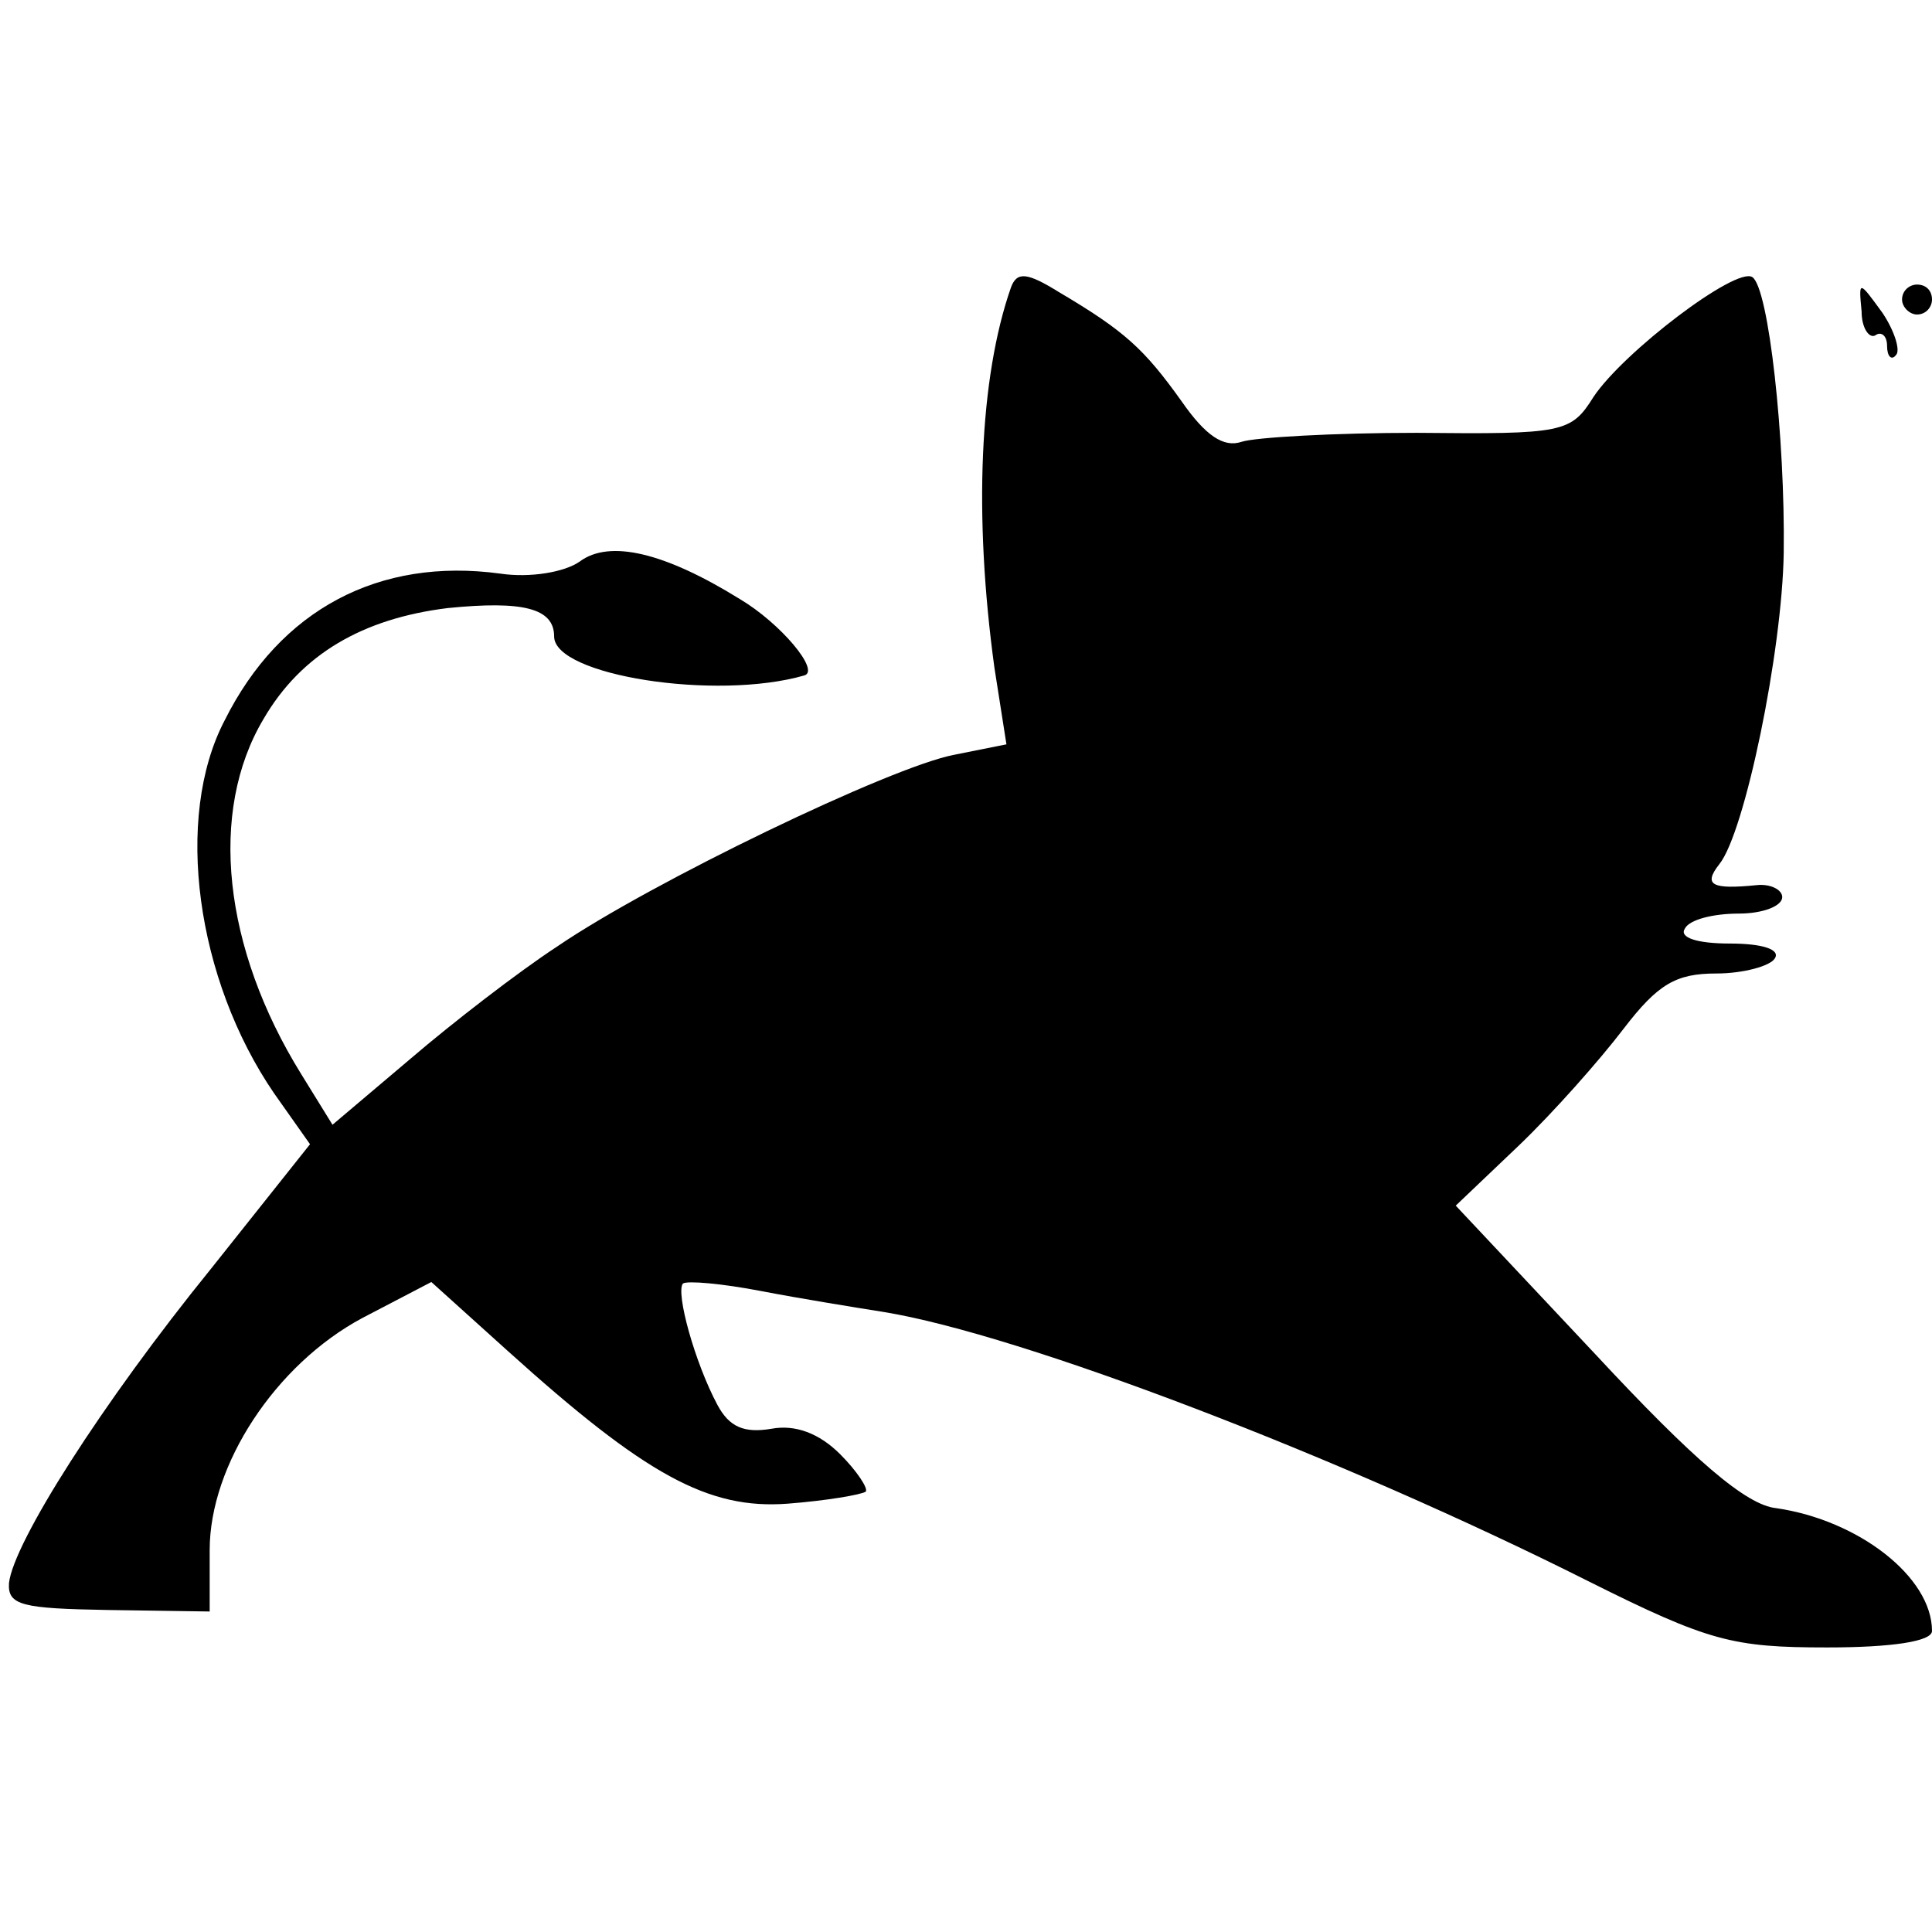 <?xml version="1.0" standalone="no"?>
<!DOCTYPE svg PUBLIC "-//W3C//DTD SVG 20010904//EN"
 "http://www.w3.org/TR/2001/REC-SVG-20010904/DTD/svg10.dtd">
<svg version="1.0" xmlns="http://www.w3.org/2000/svg"
 width="129pt" height="129pt" viewBox="0 0 129 129"
 preserveAspectRatio="xMidYMid meet">
<g transform="translate(0,129) scale(0.1,-0.1)"
fill="#000000" stroke="none">
<path d="M675 1098 c-21 -60 -25 -152 -11 -254 l8 -51 -35 -7 c-42 -8 -202
-85 -265 -128 -26 -17 -70 -51 -98 -75 l-52 -44 -21 34 c-52 84 -62 175 -25
237 25 43 66 67 123 74 50 5 71 0 71 -19 0 -26 108 -43 167 -26 11 3 -16 35
-43 51 -50 31 -87 40 -107 25 -10 -7 -33 -11 -53 -8 -81 11 -147 -24 -184 -98
-34 -65 -19 -173 33 -249 l24 -34 -66 -83 c-73 -90 -132 -183 -135 -210 -1
-15 9 -17 66 -18 l68 -1 0 41 c0 57 44 124 102 155 l46 24 51 -46 c92 -83 134
-106 187 -102 26 2 49 6 52 8 2 2 -6 14 -17 25 -14 14 -30 20 -46 17 -18 -3
-28 1 -36 16 -15 28 -28 75 -23 81 3 2 26 0 52 -5 26 -5 63 -11 82 -14 92 -15
306 -97 471 -180 80 -40 96 -44 159 -44 43 0 70 4 70 11 0 36 -49 74 -104 82
-20 2 -55 32 -121 103 l-93 99 42 40 c23 22 54 57 70 78 23 30 35 37 62 37 18
0 36 5 39 10 4 6 -8 10 -30 10 -22 0 -34 4 -30 10 3 6 19 10 36 10 16 0 29 5
29 11 0 5 -8 9 -17 8 -30 -3 -36 0 -25 14 17 21 42 142 43 208 1 76 -10 177
-21 184 -11 7 -86 -50 -106 -80 -15 -24 -20 -25 -118 -24 -55 0 -108 -3 -117
-6 -12 -4 -24 4 -40 27 -25 35 -38 47 -82 73 -21 13 -28 14 -32 3z"/>
<path d="M1243 1082 c0 -11 5 -18 9 -16 4 3 8 0 8 -7 0 -7 3 -10 6 -6 3 3 -1
16 -9 28 -16 22 -16 22 -14 1z"/>
<path d="M1270 1090 c0 -5 5 -10 10 -10 6 0 10 5 10 10 0 6 -4 10 -10 10 -5 0
-10 -4 -10 -10z"/>
</g>
</svg>
